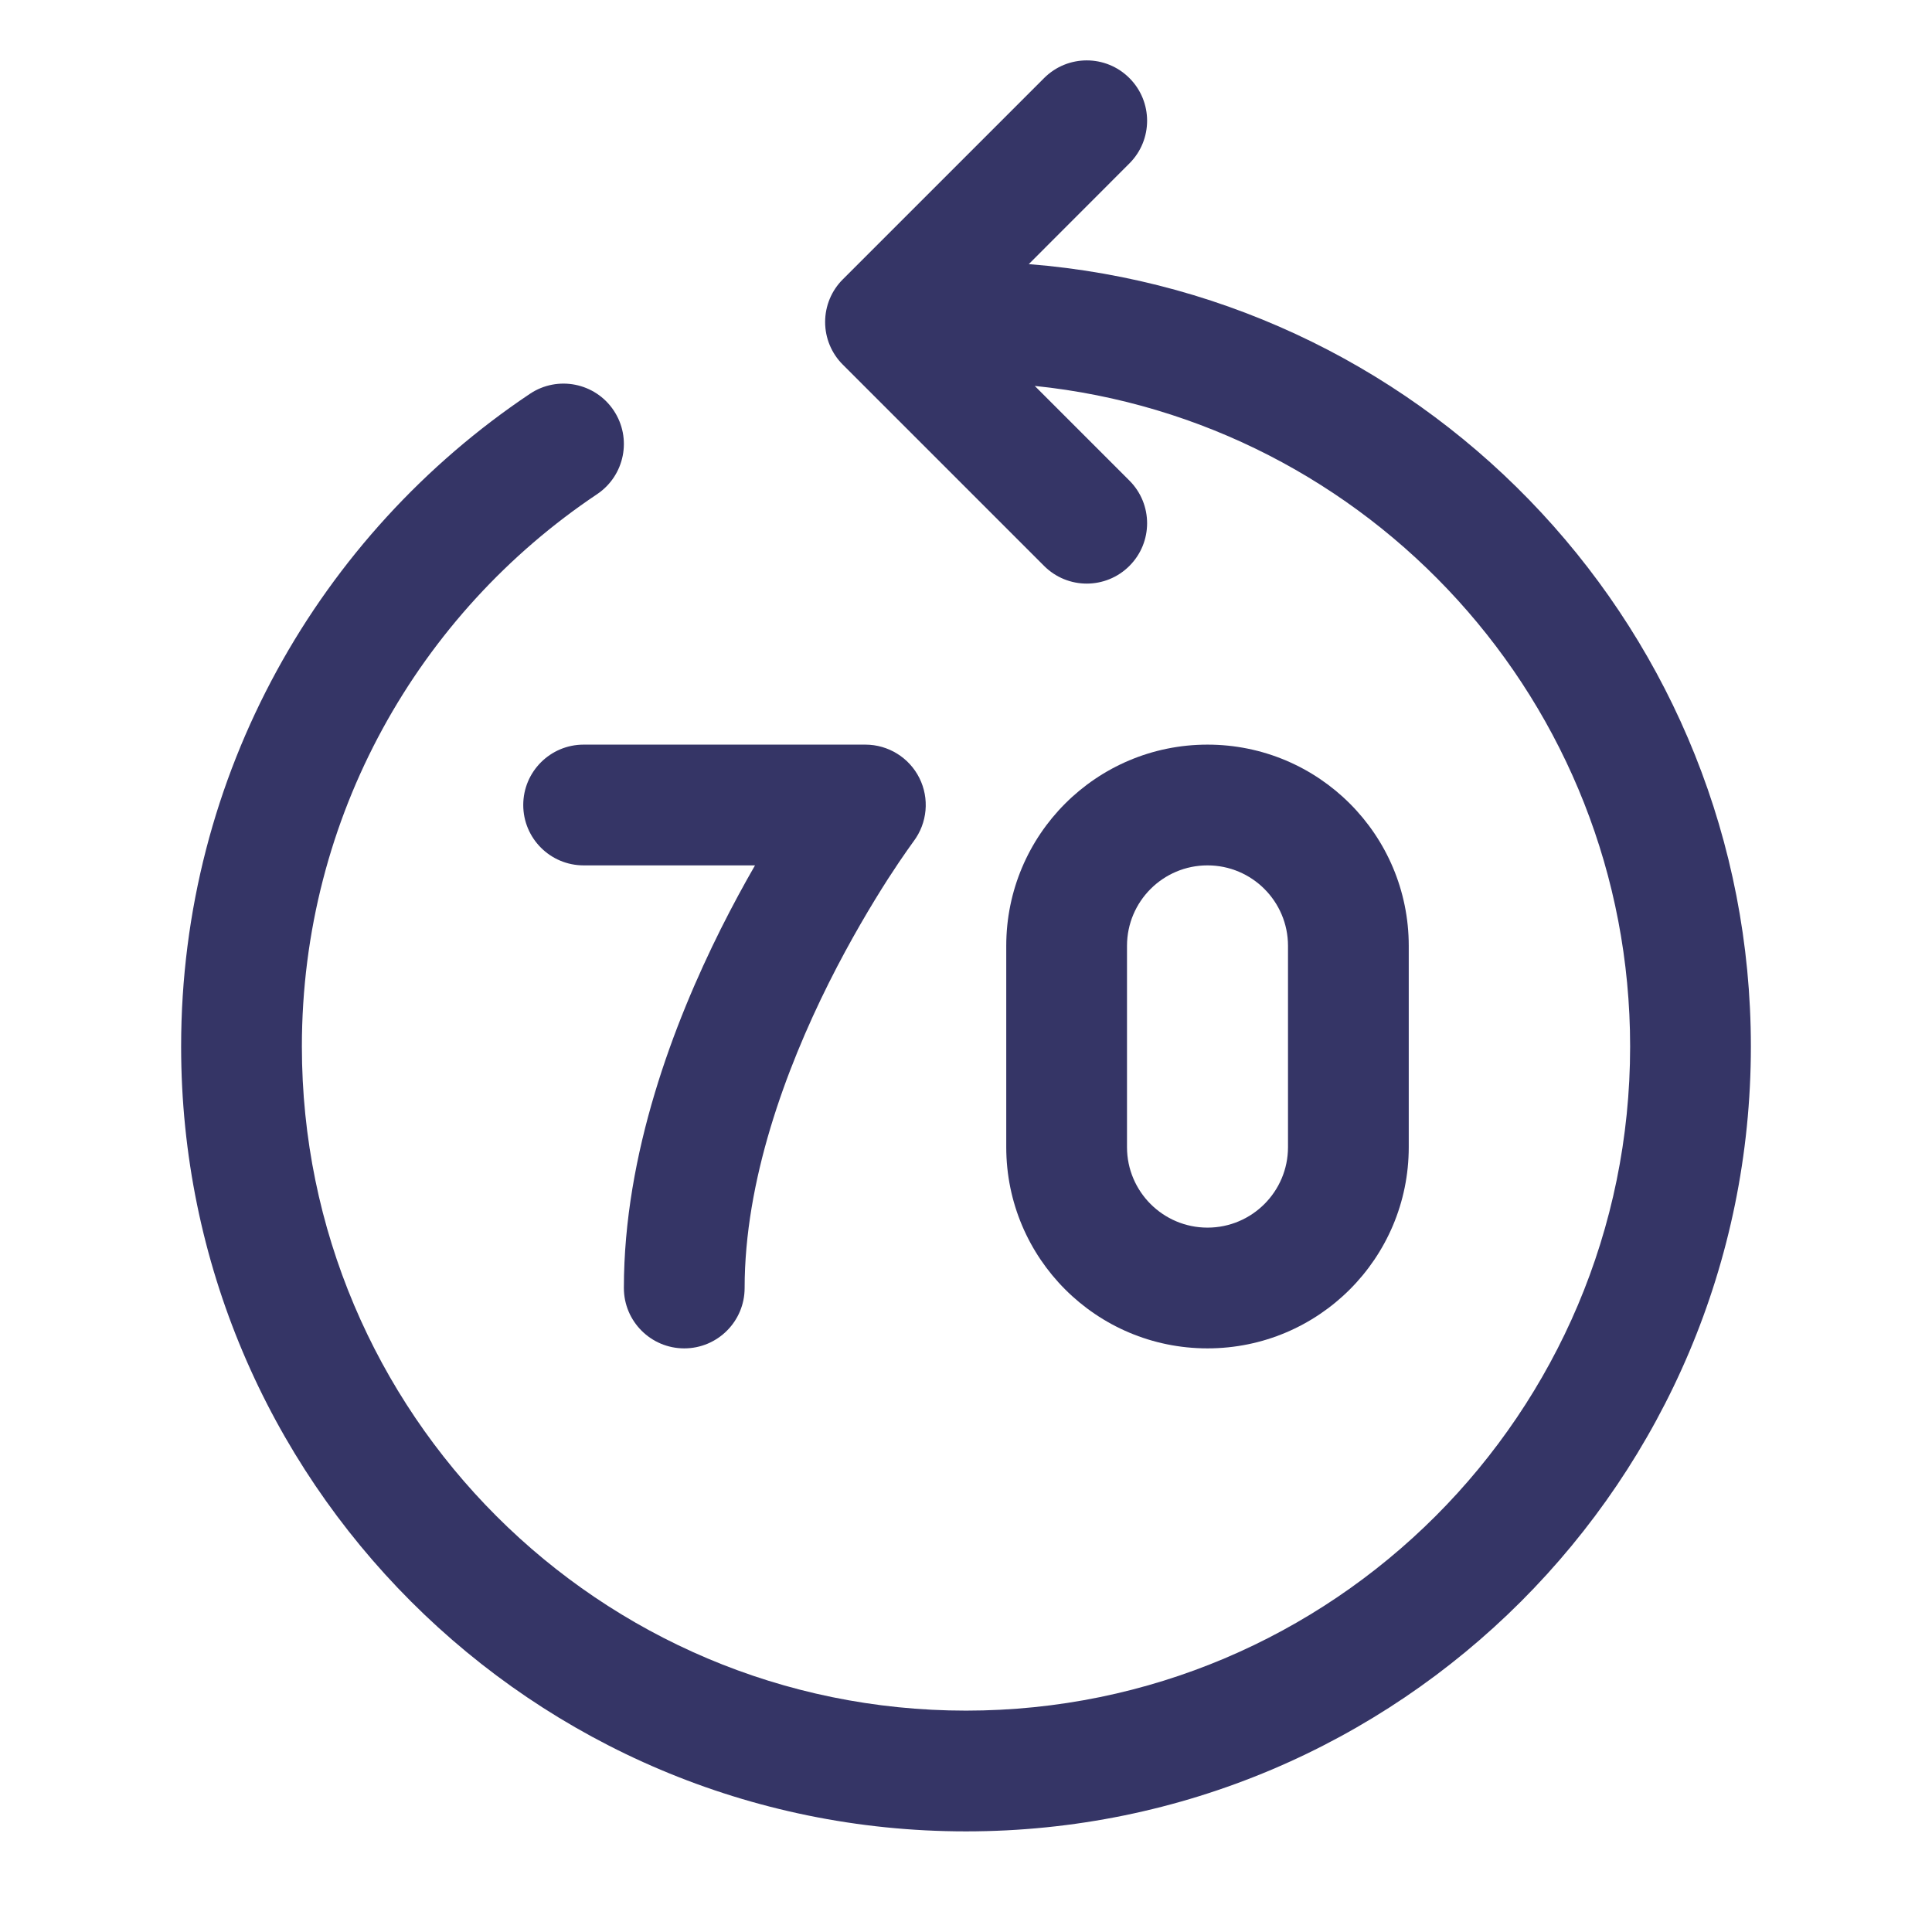 <svg width="24" height="24" viewBox="0 0 24 24" fill="none" xmlns="http://www.w3.org/2000/svg">
<path d="M14.03 2.03C14.323 1.737 14.323 1.263 14.03 0.97C13.737 0.677 13.263 0.677 12.97 0.97L10.47 3.47C10.329 3.61 10.25 3.801 10.25 4C10.25 4.199 10.329 4.39 10.47 4.53L12.97 7.03C13.263 7.323 13.737 7.323 14.03 7.03C14.323 6.737 14.323 6.263 14.03 5.97L12.854 4.794C17.009 5.221 20.25 8.732 20.25 13C20.25 17.556 16.556 21.25 12 21.25C7.444 21.25 3.75 17.556 3.75 13C3.75 10.14 5.204 7.62 7.417 6.139C7.761 5.908 7.854 5.443 7.623 5.098C7.393 4.754 6.927 4.662 6.583 4.892C3.972 6.64 2.25 9.619 2.25 13C2.25 18.385 6.615 22.75 12 22.75C17.385 22.75 21.75 18.385 21.75 13C21.75 7.878 17.8 3.678 12.78 3.281L14.03 2.03Z" fill="#353566"/>
<path fill-rule="evenodd" clip-rule="evenodd" d="M12.5 11.75C12.5 10.369 13.619 9.25 15 9.25C16.381 9.25 17.5 10.369 17.5 11.75V14.25C17.5 15.631 16.381 16.75 15 16.75C13.619 16.75 12.5 15.631 12.5 14.25V11.75ZM15 10.75C14.448 10.75 14 11.198 14 11.75V14.25C14 14.802 14.448 15.25 15 15.25C15.552 15.25 16 14.802 16 14.25V11.75C16 11.198 15.552 10.75 15 10.75Z" fill="#353566"/>
<path d="M10.75 9.25C11.034 9.25 11.294 9.411 11.421 9.665C11.548 9.919 11.52 10.223 11.35 10.45L11.347 10.454L11.332 10.475C11.318 10.494 11.296 10.525 11.268 10.565C11.211 10.646 11.129 10.766 11.029 10.921C10.83 11.232 10.563 11.677 10.296 12.21C9.755 13.293 9.25 14.67 9.25 16C9.25 16.414 8.914 16.75 8.5 16.75C8.086 16.75 7.75 16.414 7.75 16C7.75 14.33 8.371 12.707 8.954 11.54C9.099 11.251 9.243 10.986 9.379 10.75H7.25C6.836 10.75 6.5 10.414 6.5 10C6.5 9.586 6.836 9.25 7.25 9.25H10.75Z" fill="#353566"/>
</svg>
